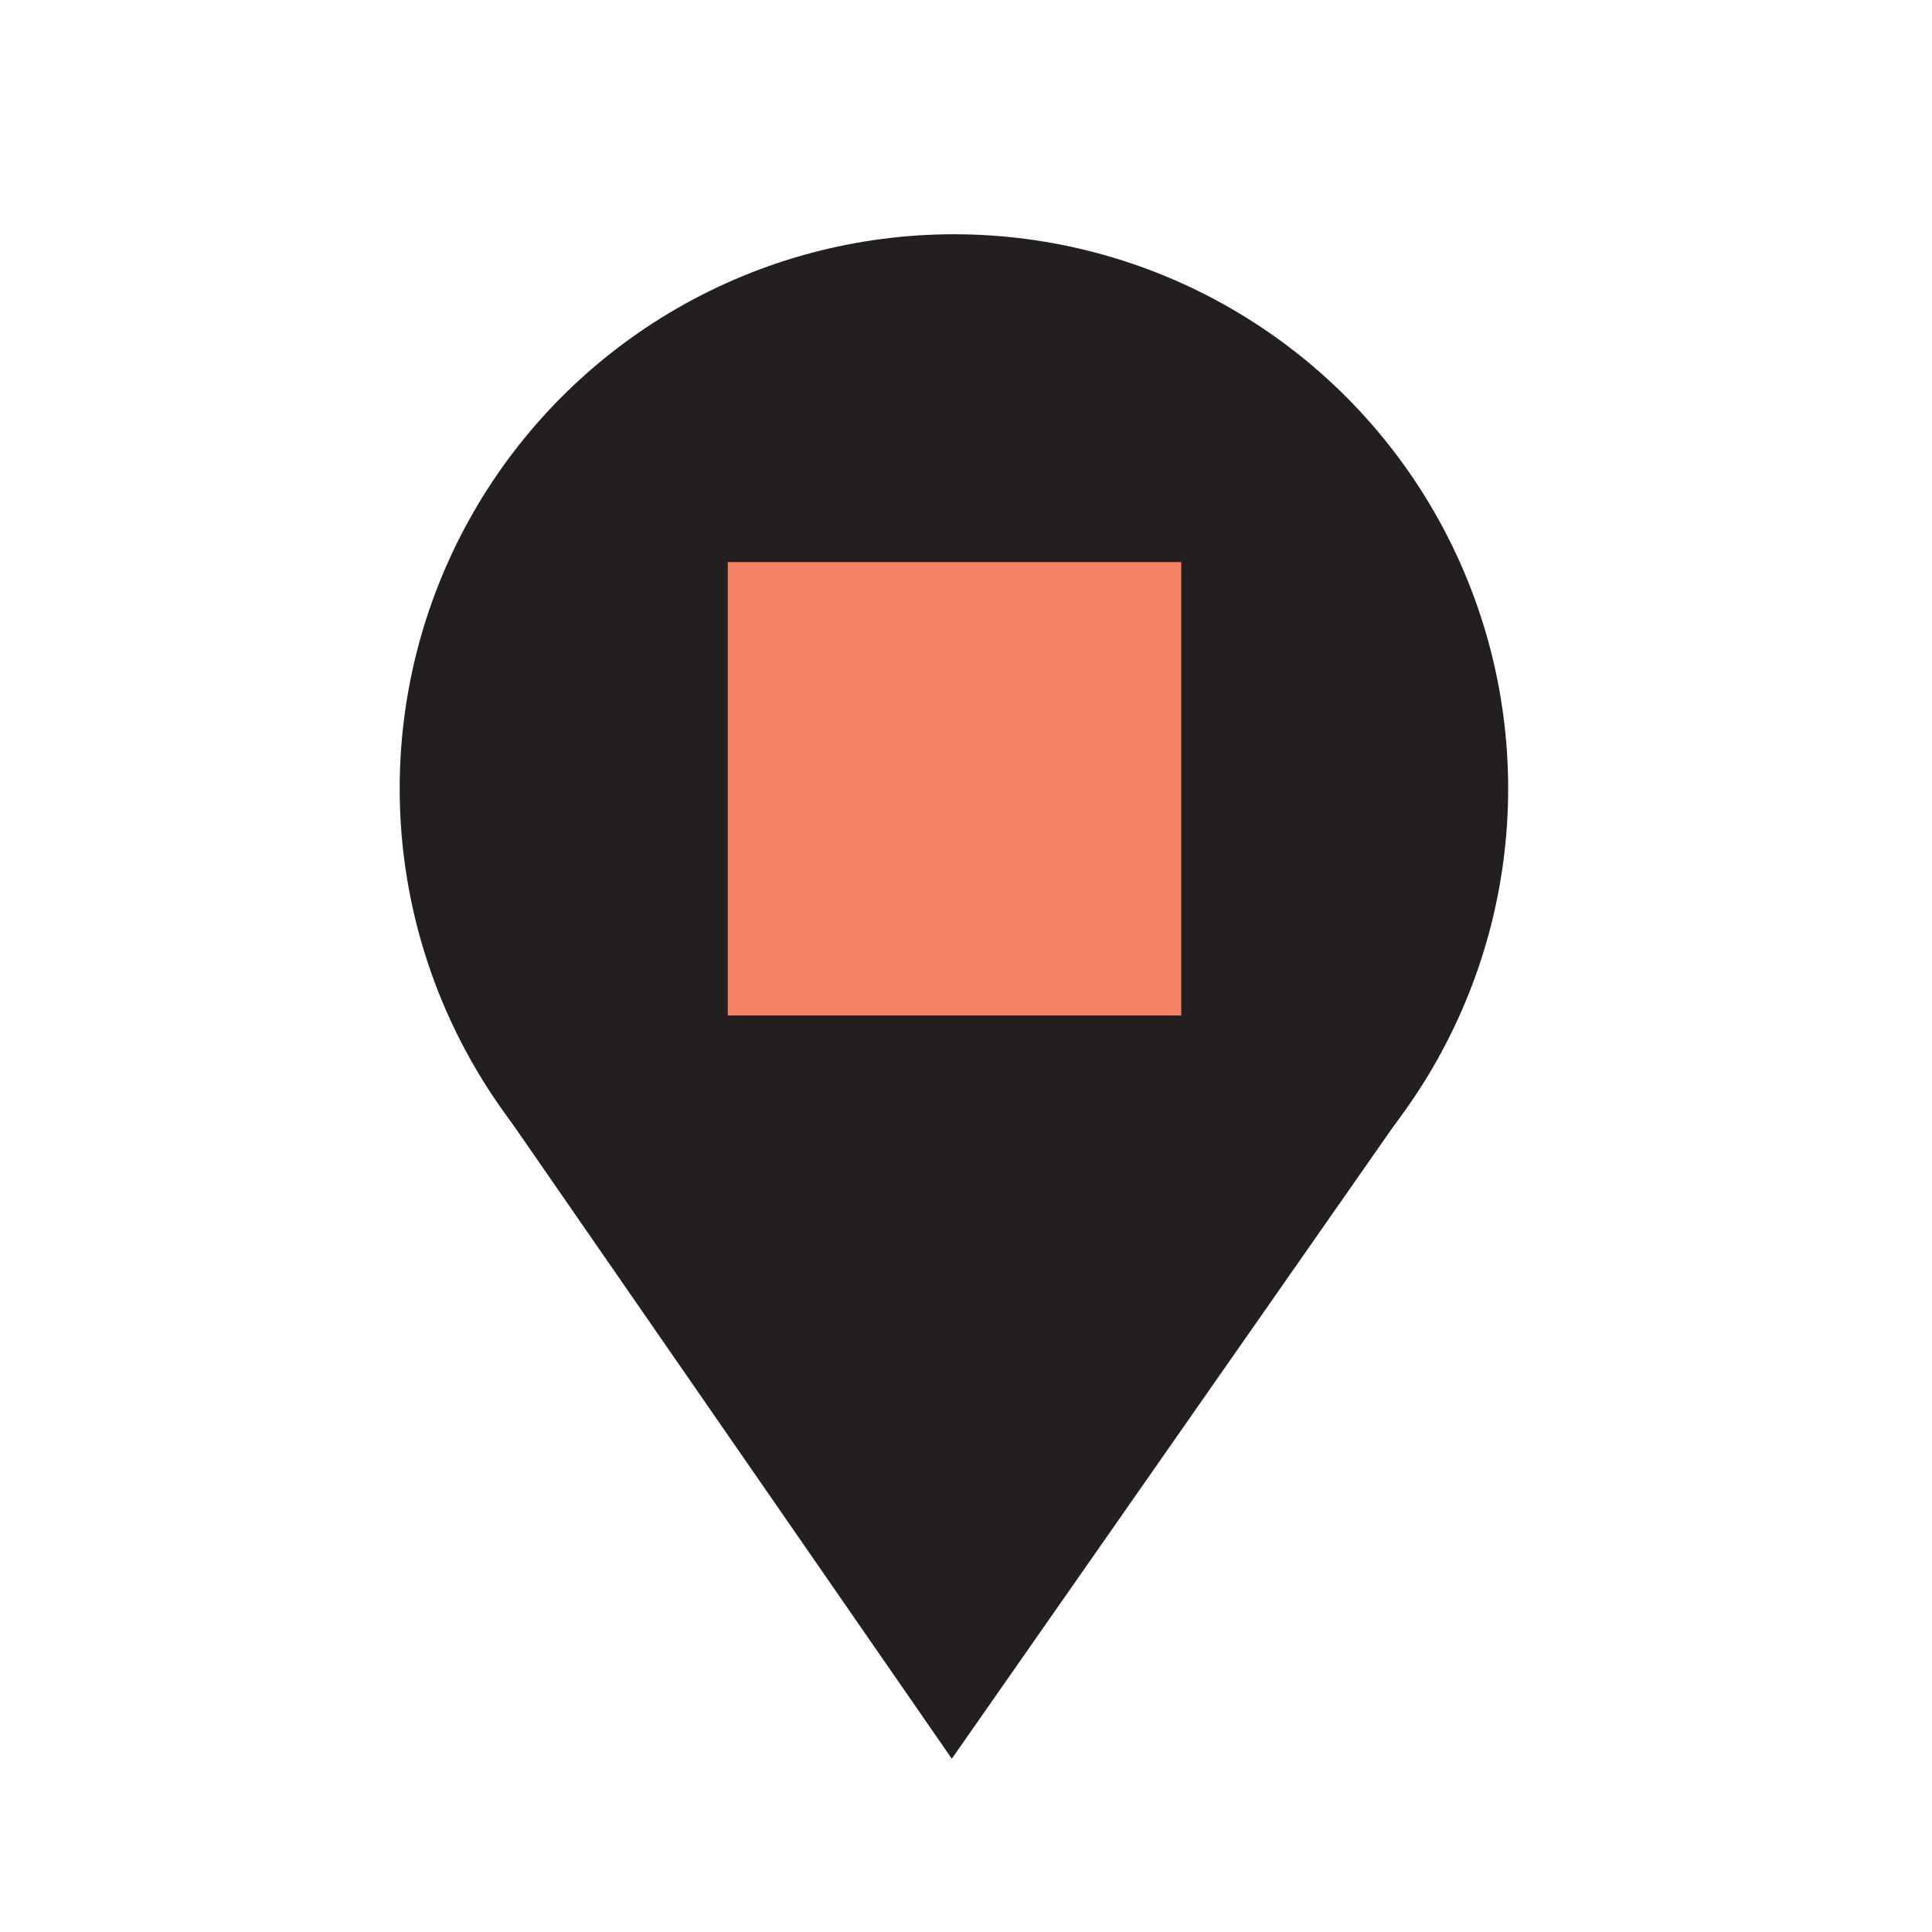 <?xml version="1.0" encoding="utf-8"?>
<!-- Generator: Adobe Illustrator 25.4.1, SVG Export Plug-In . SVG Version: 6.00 Build 0)  -->
<svg version="1.1" id="Layer_1" xmlns="http://www.w3.org/2000/svg" xmlns:xlink="http://www.w3.org/1999/xlink" x="0px" y="0px"
	 viewBox="0 0 64 64" style="enable-background:new 0 0 64 64;" xml:space="preserve">
<style type="text/css">
	.st0{fill:#231F20;}
	.st1{fill:#F48165;}
</style>
<g>
	<path class="st0" d="M31.53,58.26l14.9-21.74H16.64L31.53,58.26c5.04-7.22,10.08-14.43,15.12-21.65
		c-10.03,0.01-20.05,0.02-30.08,0.03C21.56,43.85,26.55,51.06,31.53,58.26z"/>
	<circle class="st0" cx="31.6" cy="26.12" r="18.36"/>
	<rect x="24.11" y="18.62" class="st1" width="15.02" height="15.02"/>
</g>
</svg>
